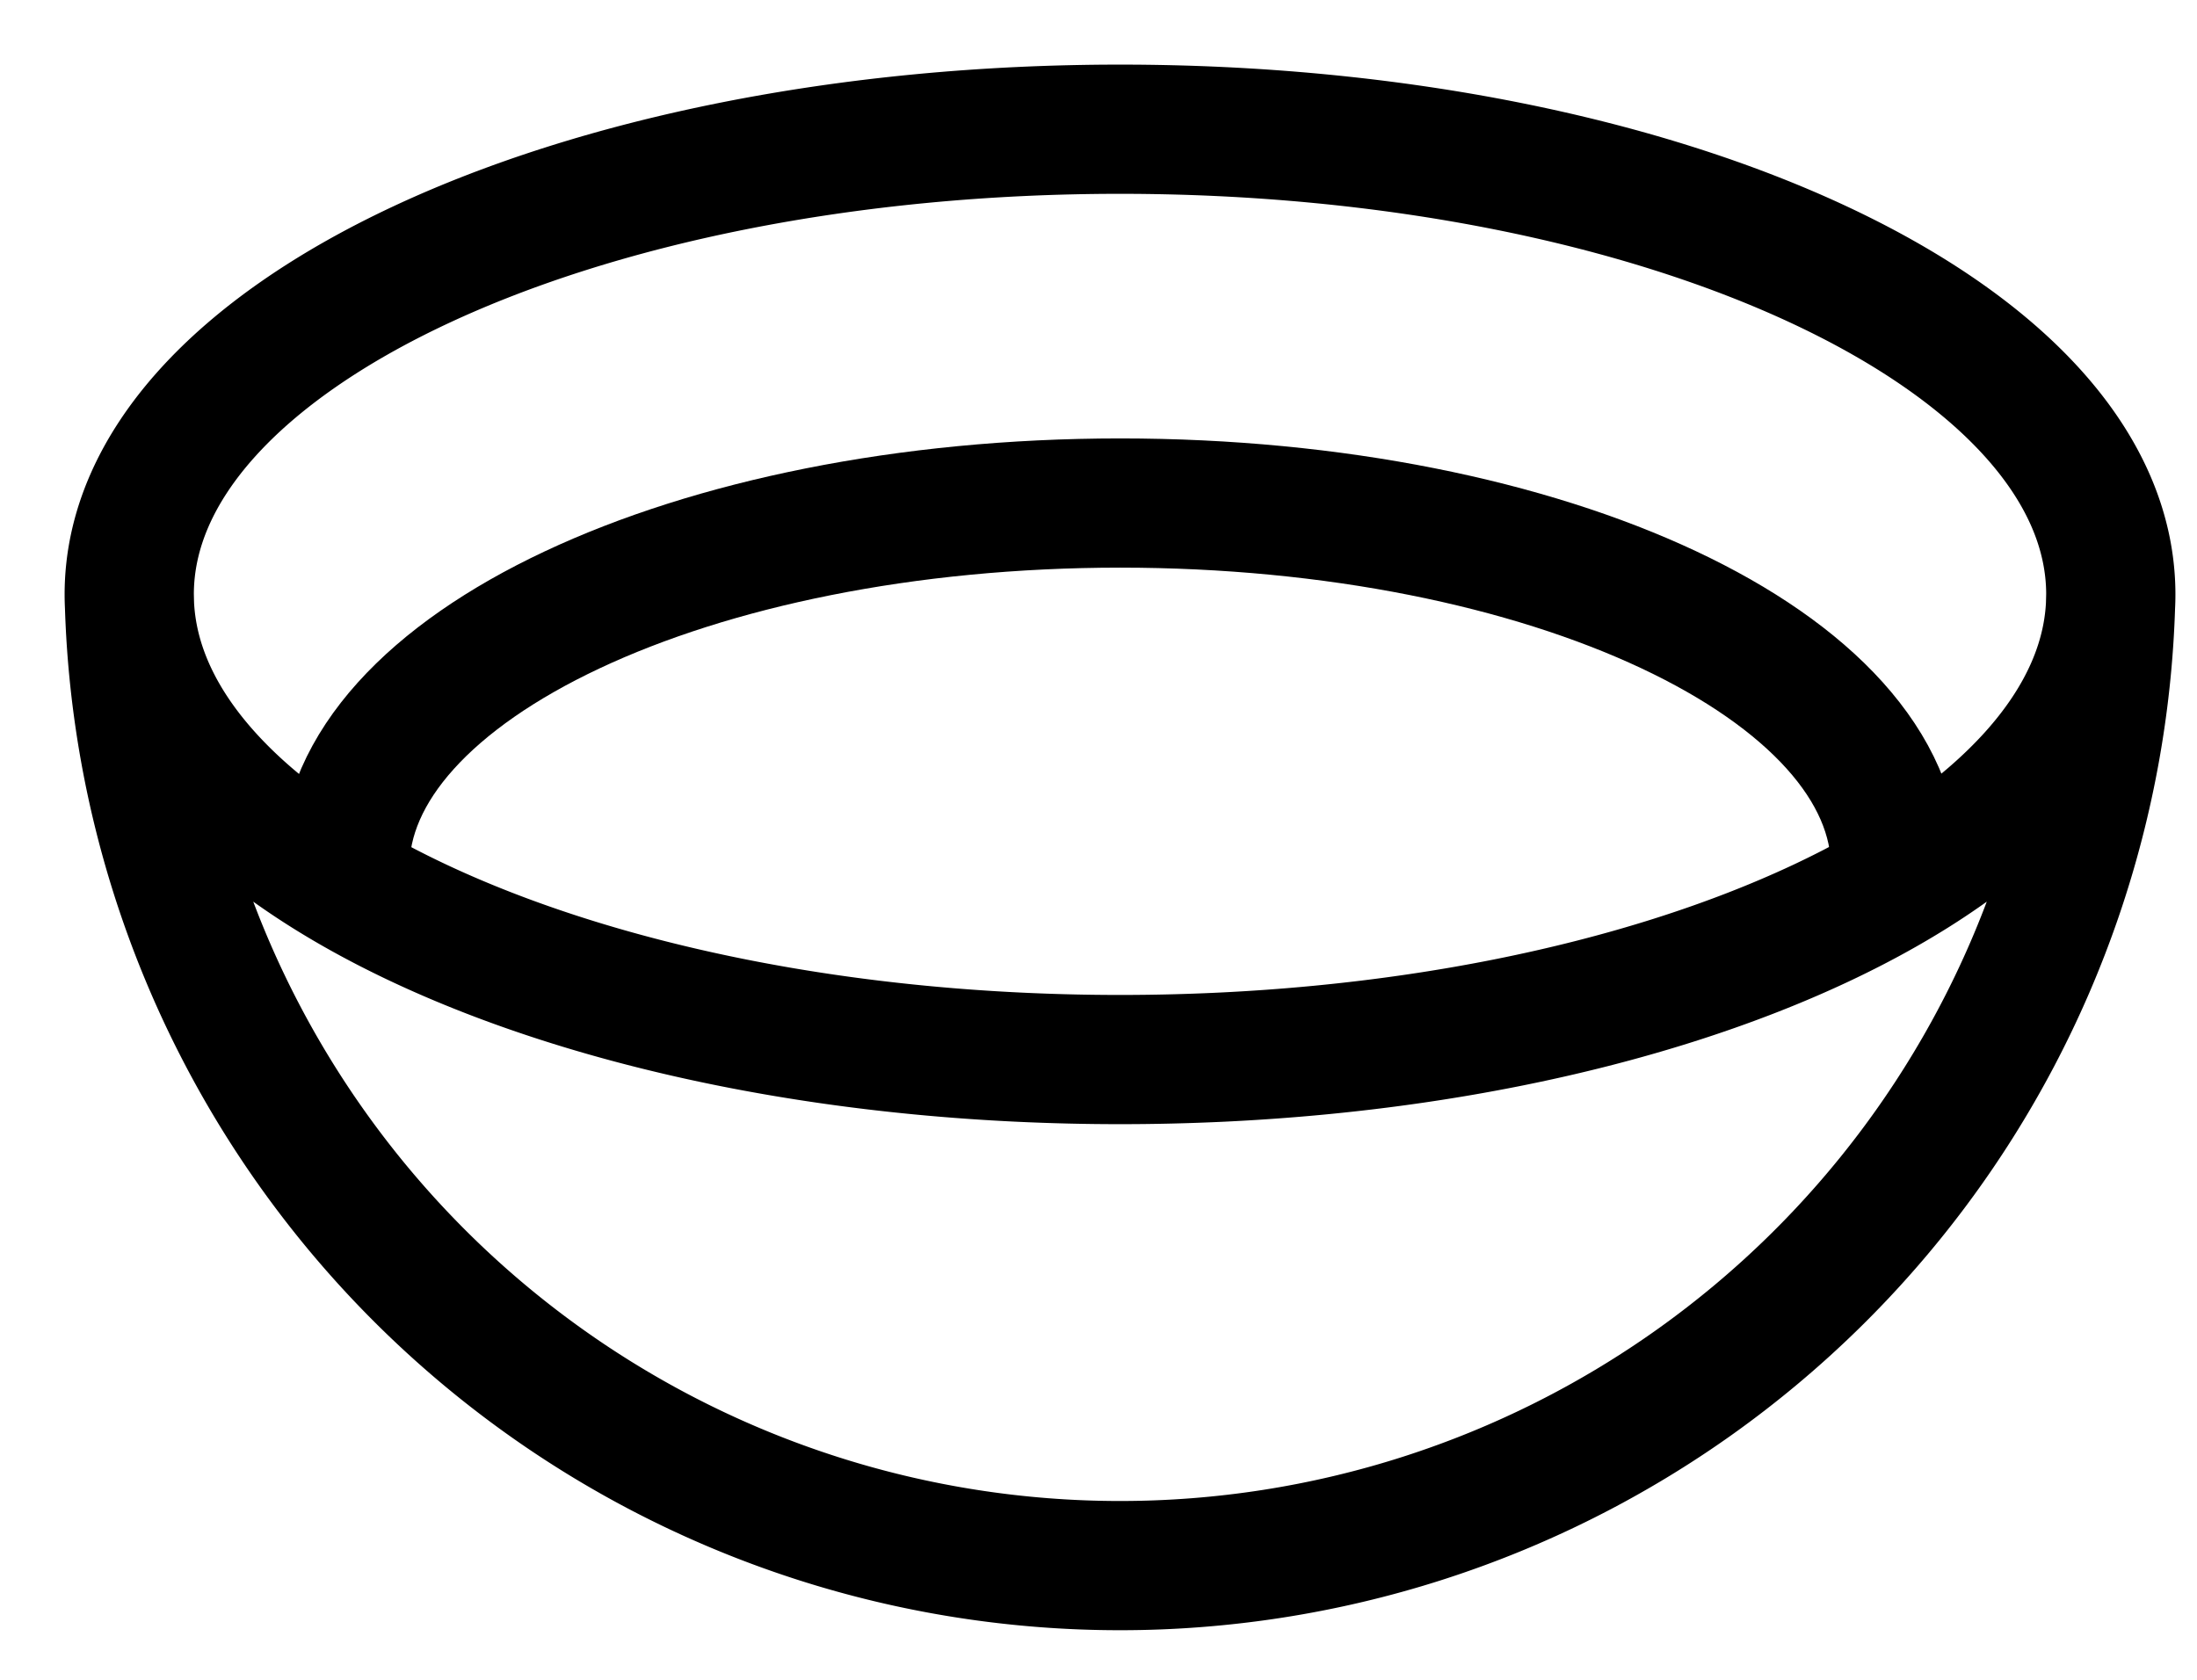 <svg width="17" height="13" viewBox="0 0 17 13" fill="none" xmlns="http://www.w3.org/2000/svg"><path d="M16.333 4.6A7.668 7.668 0 011 4.6m7.667 3.6c4.234 0 7.666-1.612 7.666-3.6S12.901 1 8.667 1C4.432 1 1 2.612 1 4.6s3.432 3.6 7.667 3.6z" stroke="#000" stroke-miterlimit="10" stroke-linecap="round" stroke-linejoin="round"/><path d="M2.668 6.713c0-1.553 2.687-2.82 6-2.82s6 1.26 6 2.82" stroke="#000" stroke-miterlimit="10" stroke-linecap="round" stroke-linejoin="round"/></svg>